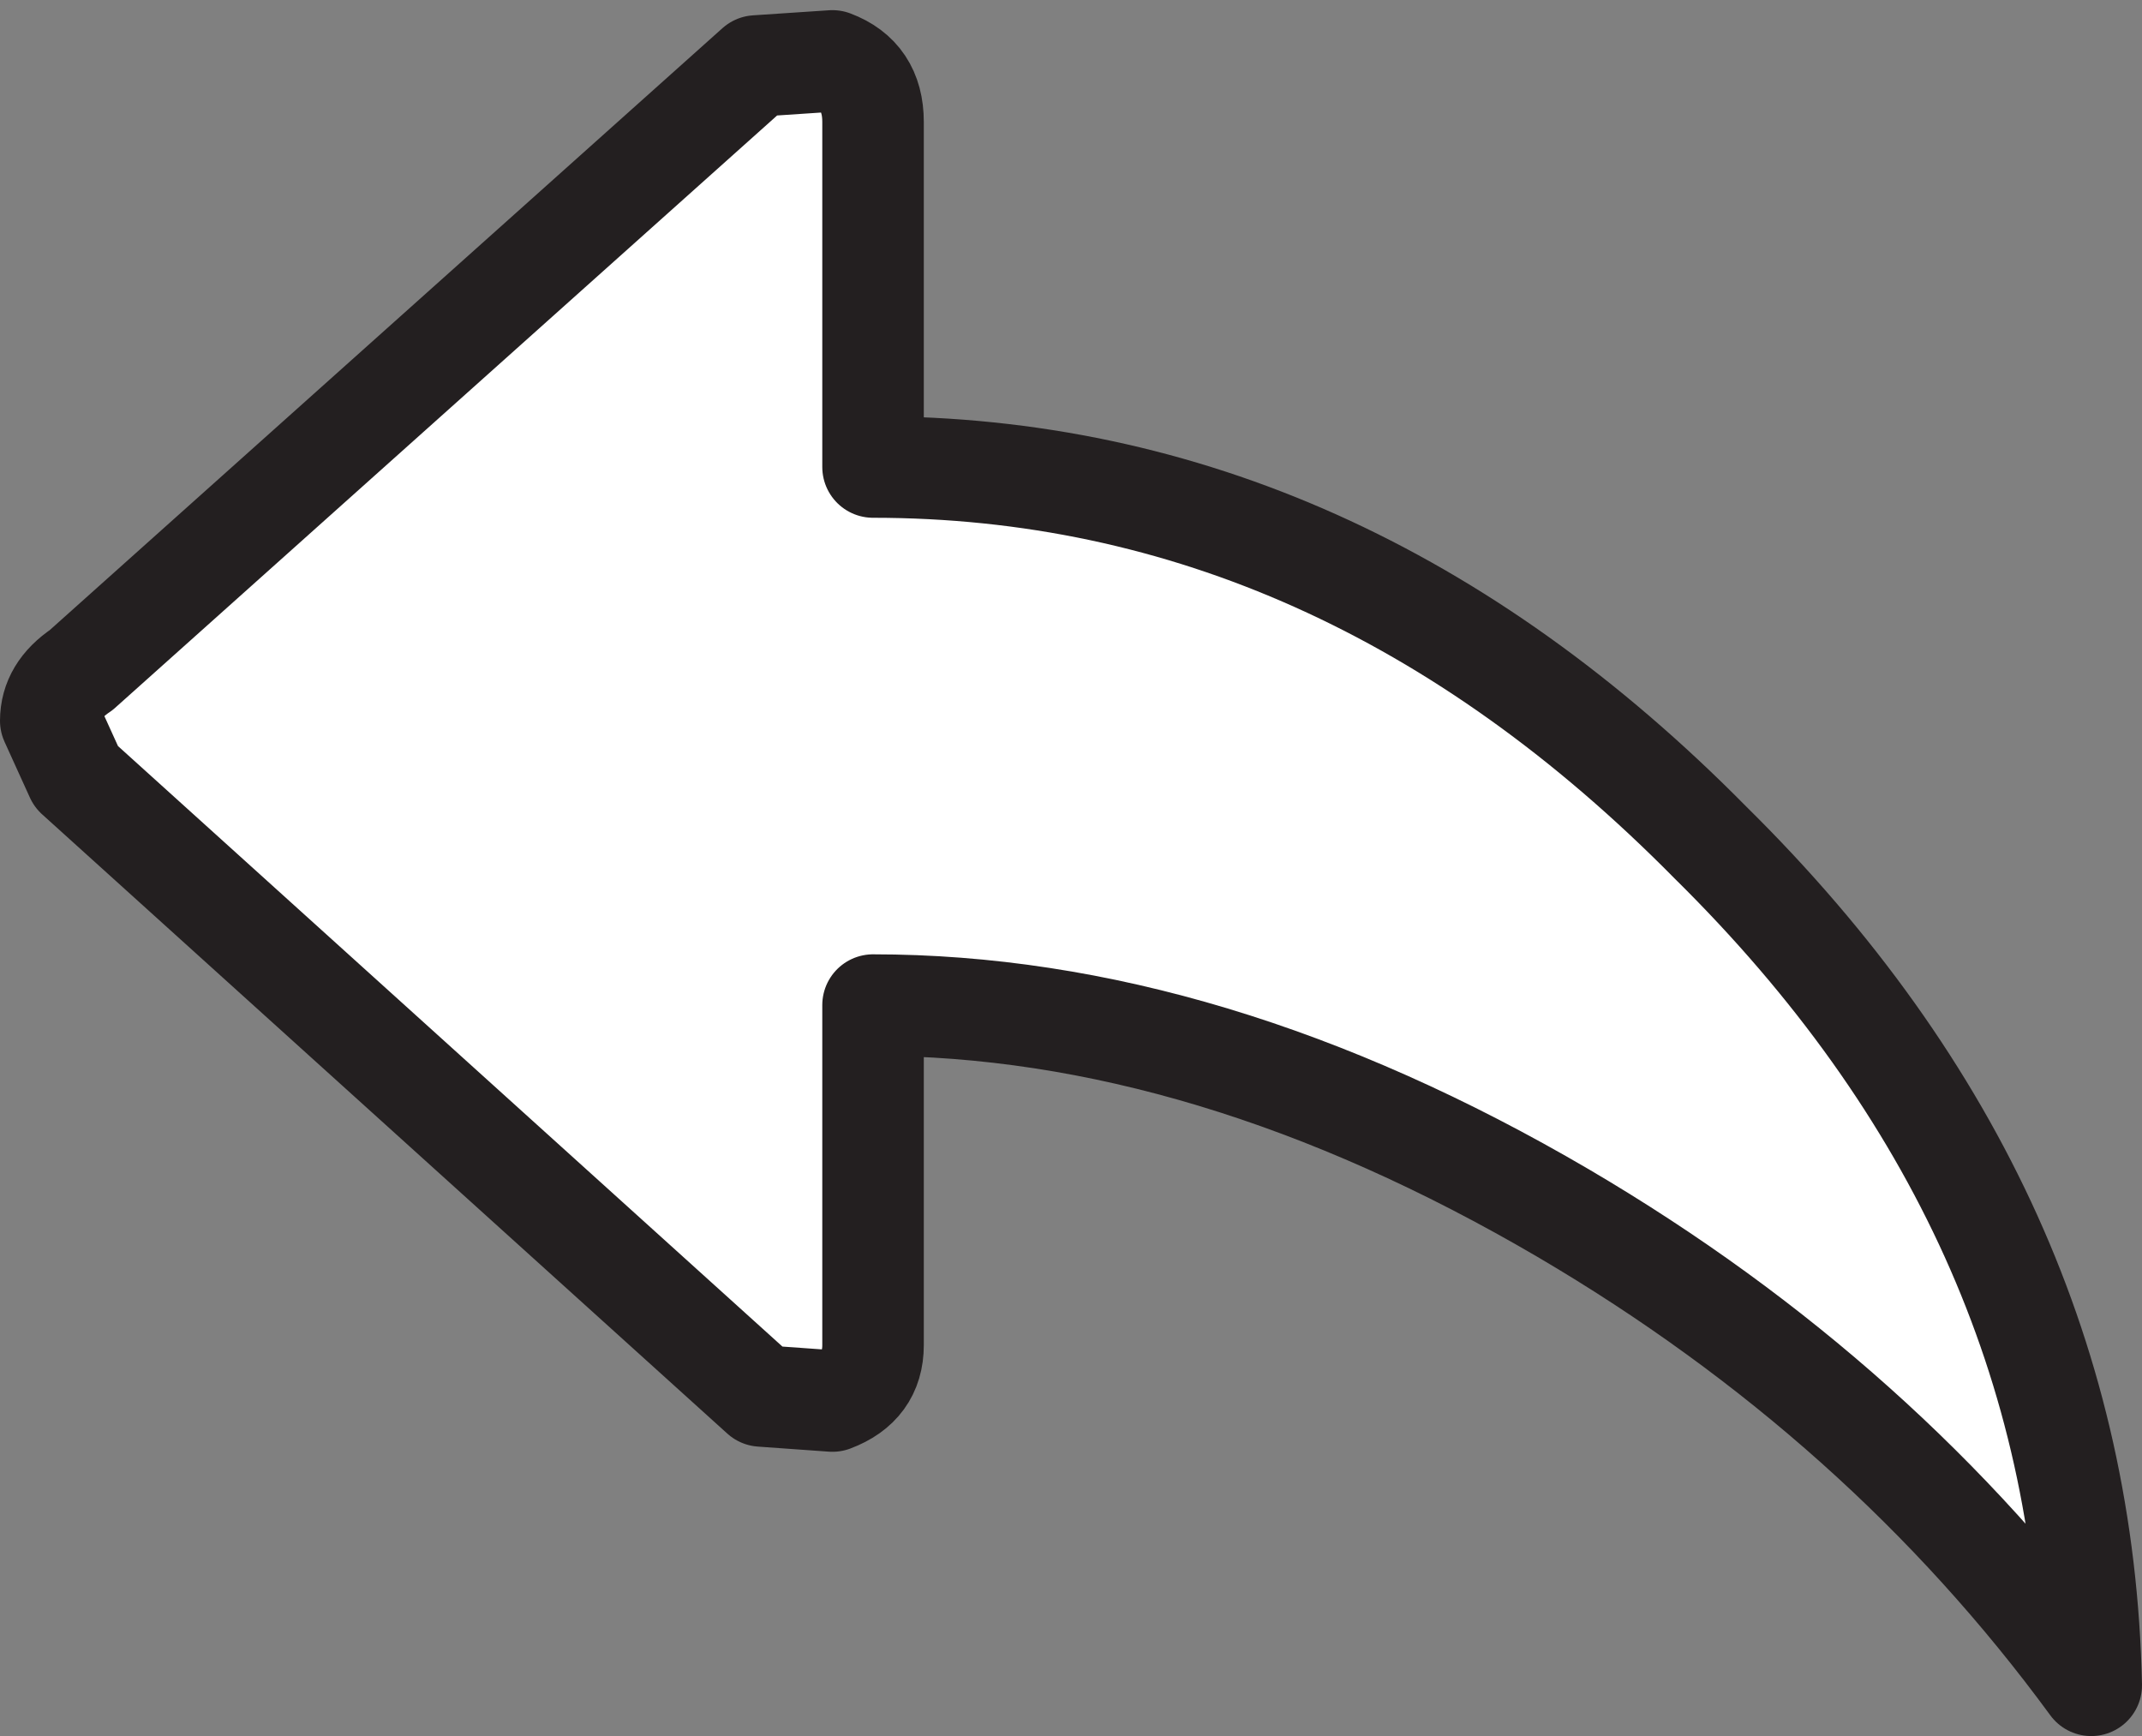 <?xml version="1.0" encoding="UTF-8" standalone="no"?>
<svg xmlns:xlink="http://www.w3.org/1999/xlink" height="17.1px" width="21.1px" xmlns="http://www.w3.org/2000/svg">
  <rect width="100%" height="100%" fill="#808080" stroke="none"/>
  <g transform="matrix(1.0, 0.0, 0.0, 1.0, 0.0, 0.0)">
    <path d="M8.6 4.6 Q13.2 4.6 16.85 8.3 20.5 11.9 20.6 16.6 18.55 13.8 15.4 11.95 11.9 9.9 8.6 9.9 L8.6 13.25 Q8.6 13.65 8.2 13.8 L7.5 13.75 0.75 7.65 0.5 7.1 Q0.5 6.8 0.8 6.6 L7.45 0.65 8.2 0.6 Q8.6 0.75 8.6 1.2 L8.6 4.6" fill="#ffffff" fill-rule="evenodd" stroke="none"/>
    <path d="M8.6 4.6 Q13.2 4.6 16.85 8.3 20.5 11.9 20.6 16.6 18.55 13.8 15.4 11.95 11.9 9.9 8.6 9.9 L8.6 13.25 Q8.6 13.65 8.2 13.8 L7.5 13.75 0.75 7.65 0.5 7.1 Q0.5 6.8 0.8 6.6 L7.45 0.65 8.2 0.6 Q8.6 0.75 8.6 1.2 L8.6 4.6 Z" fill="none" stroke="#231f20" stroke-linecap="round" stroke-linejoin="round" stroke-width="1.0"/>
  </g>
</svg>
